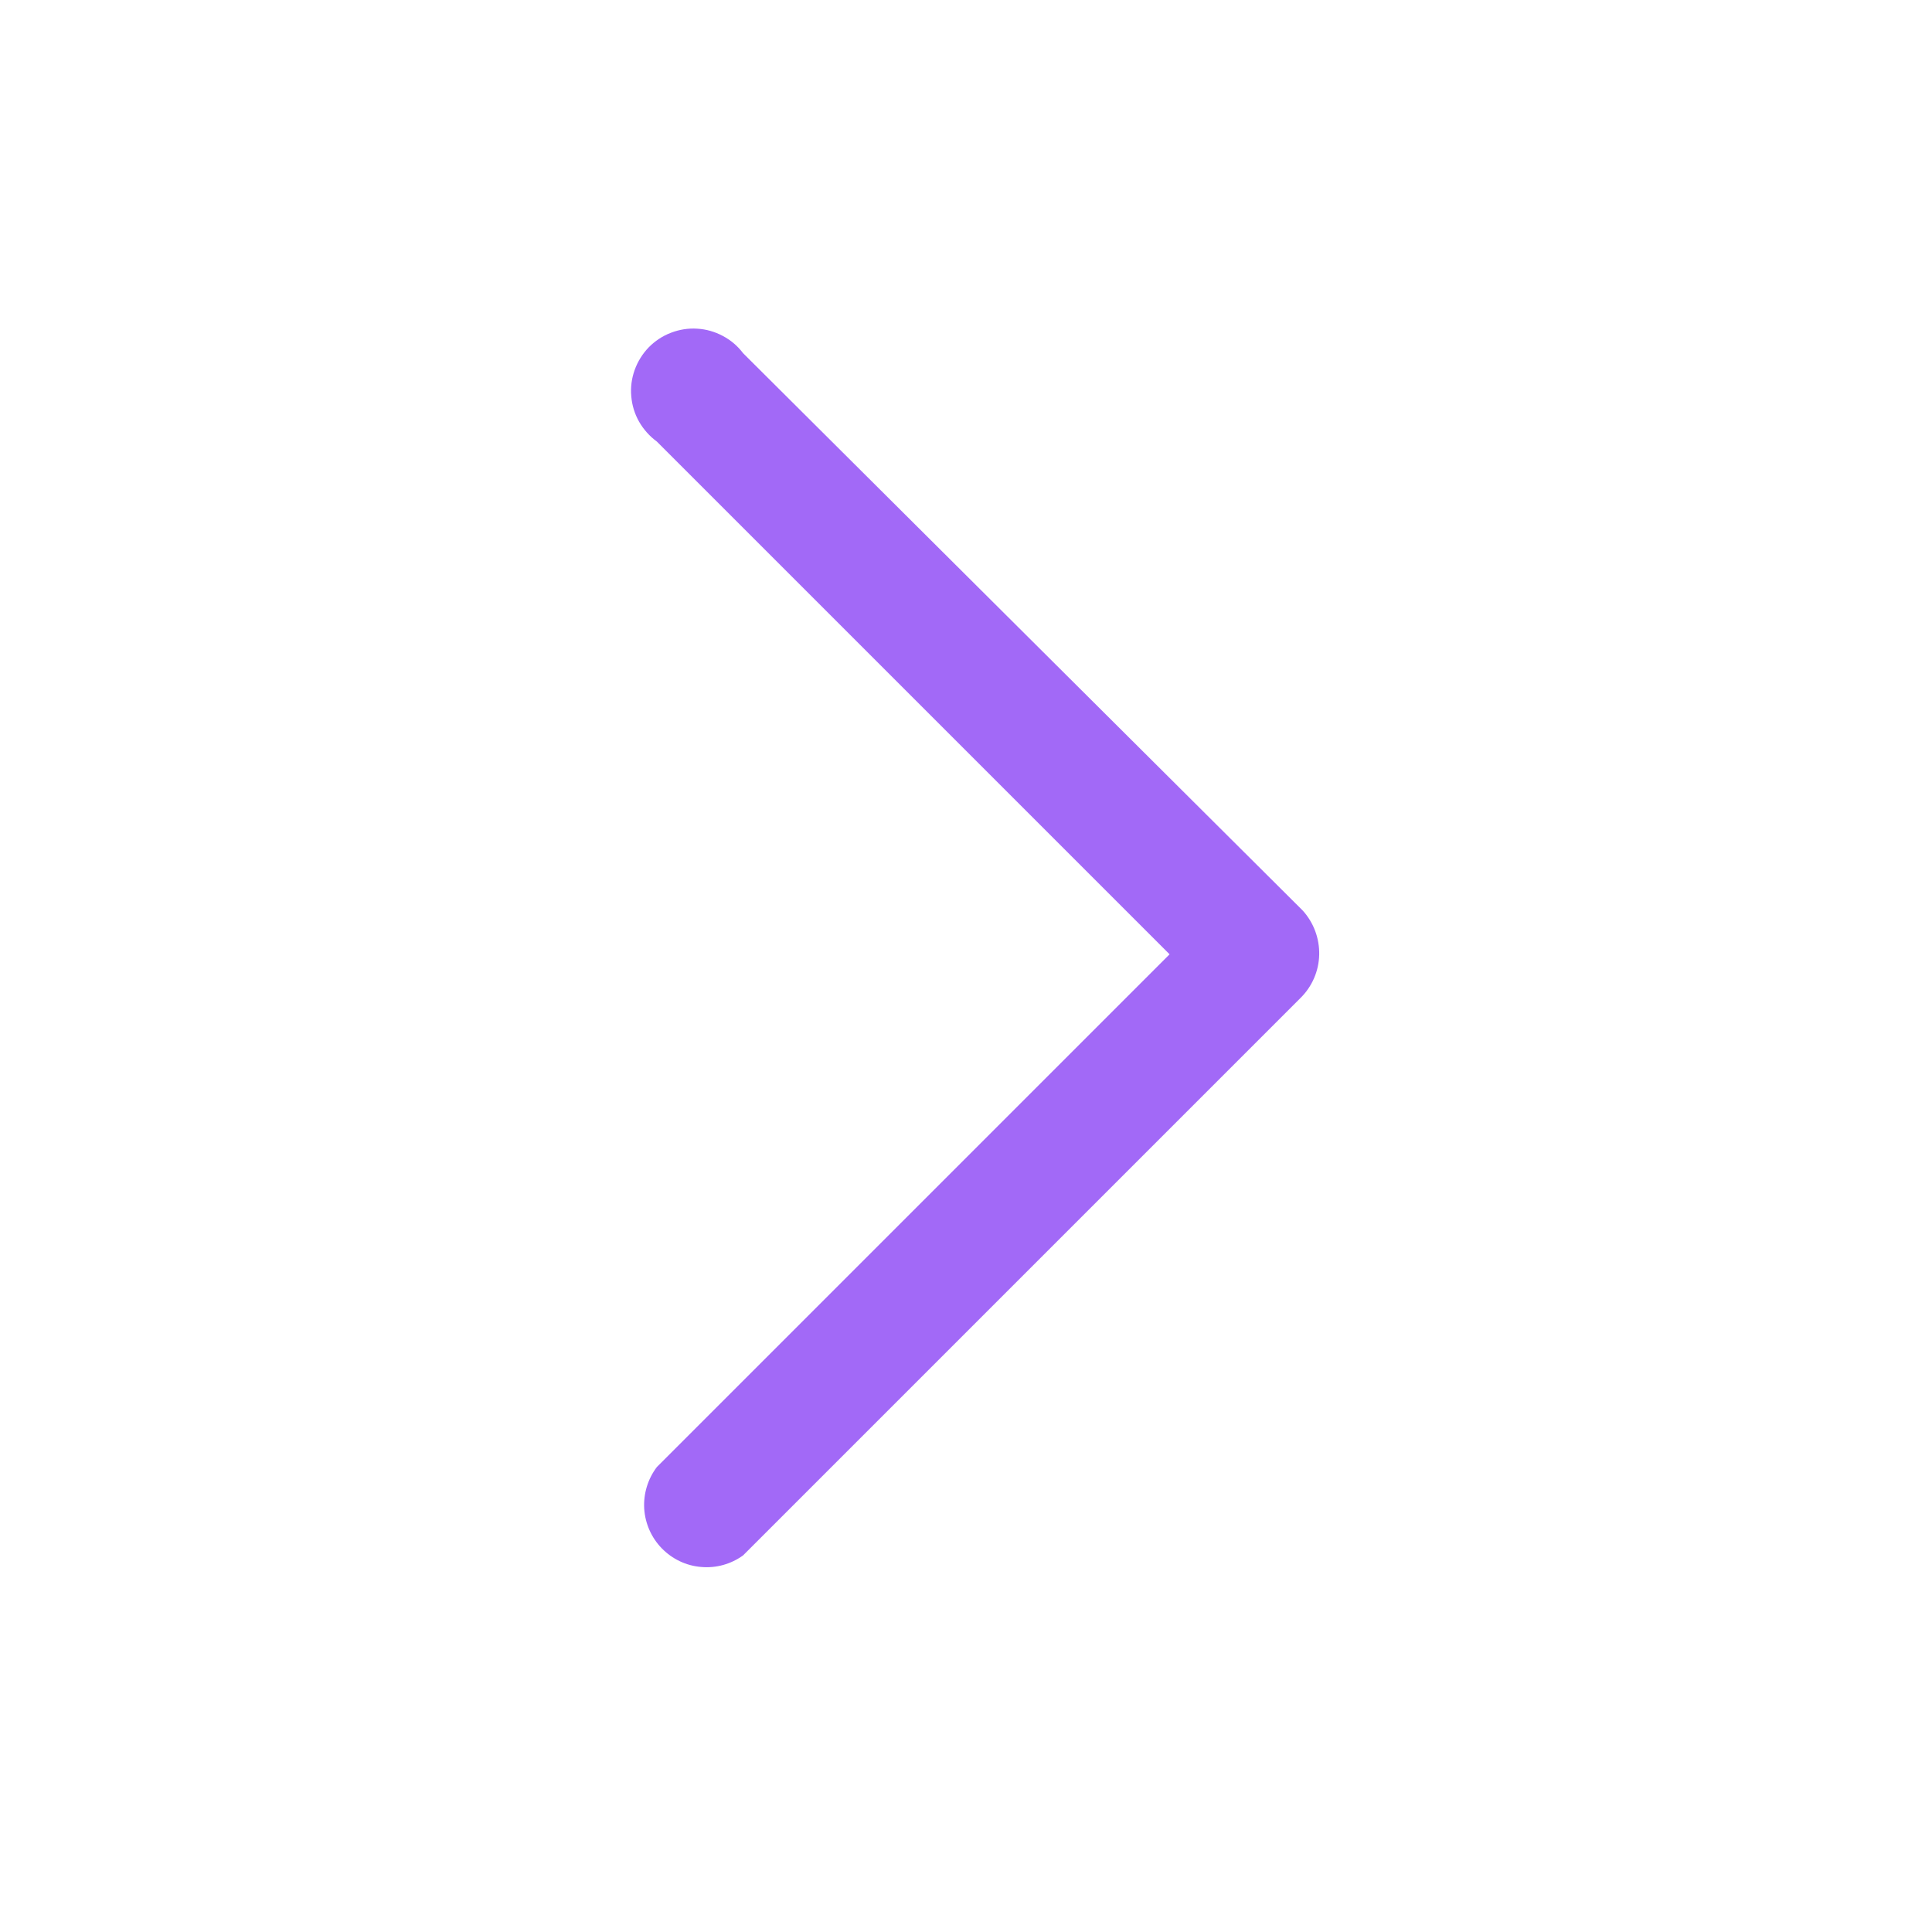 <svg width="16" height="16" viewBox="0 0 16 16" fill="none" xmlns="http://www.w3.org/2000/svg">
<path d="M10.788 7.54L6.154 2.925C6.109 2.865 6.052 2.817 5.986 2.782C5.92 2.747 5.848 2.726 5.774 2.722C5.7 2.717 5.626 2.729 5.556 2.756C5.487 2.782 5.424 2.824 5.372 2.877C5.321 2.93 5.281 2.994 5.256 3.064C5.231 3.134 5.221 3.208 5.228 3.282C5.234 3.356 5.256 3.428 5.293 3.493C5.33 3.557 5.38 3.613 5.44 3.657L9.686 7.903L5.44 12.149C5.365 12.248 5.328 12.37 5.335 12.494C5.343 12.617 5.394 12.734 5.481 12.823C5.568 12.912 5.683 12.967 5.807 12.977C5.93 12.988 6.053 12.954 6.154 12.881L10.769 8.266C10.866 8.171 10.922 8.042 10.925 7.907C10.928 7.771 10.879 7.64 10.788 7.54Z" fill="#A269F7"/>
</svg>
